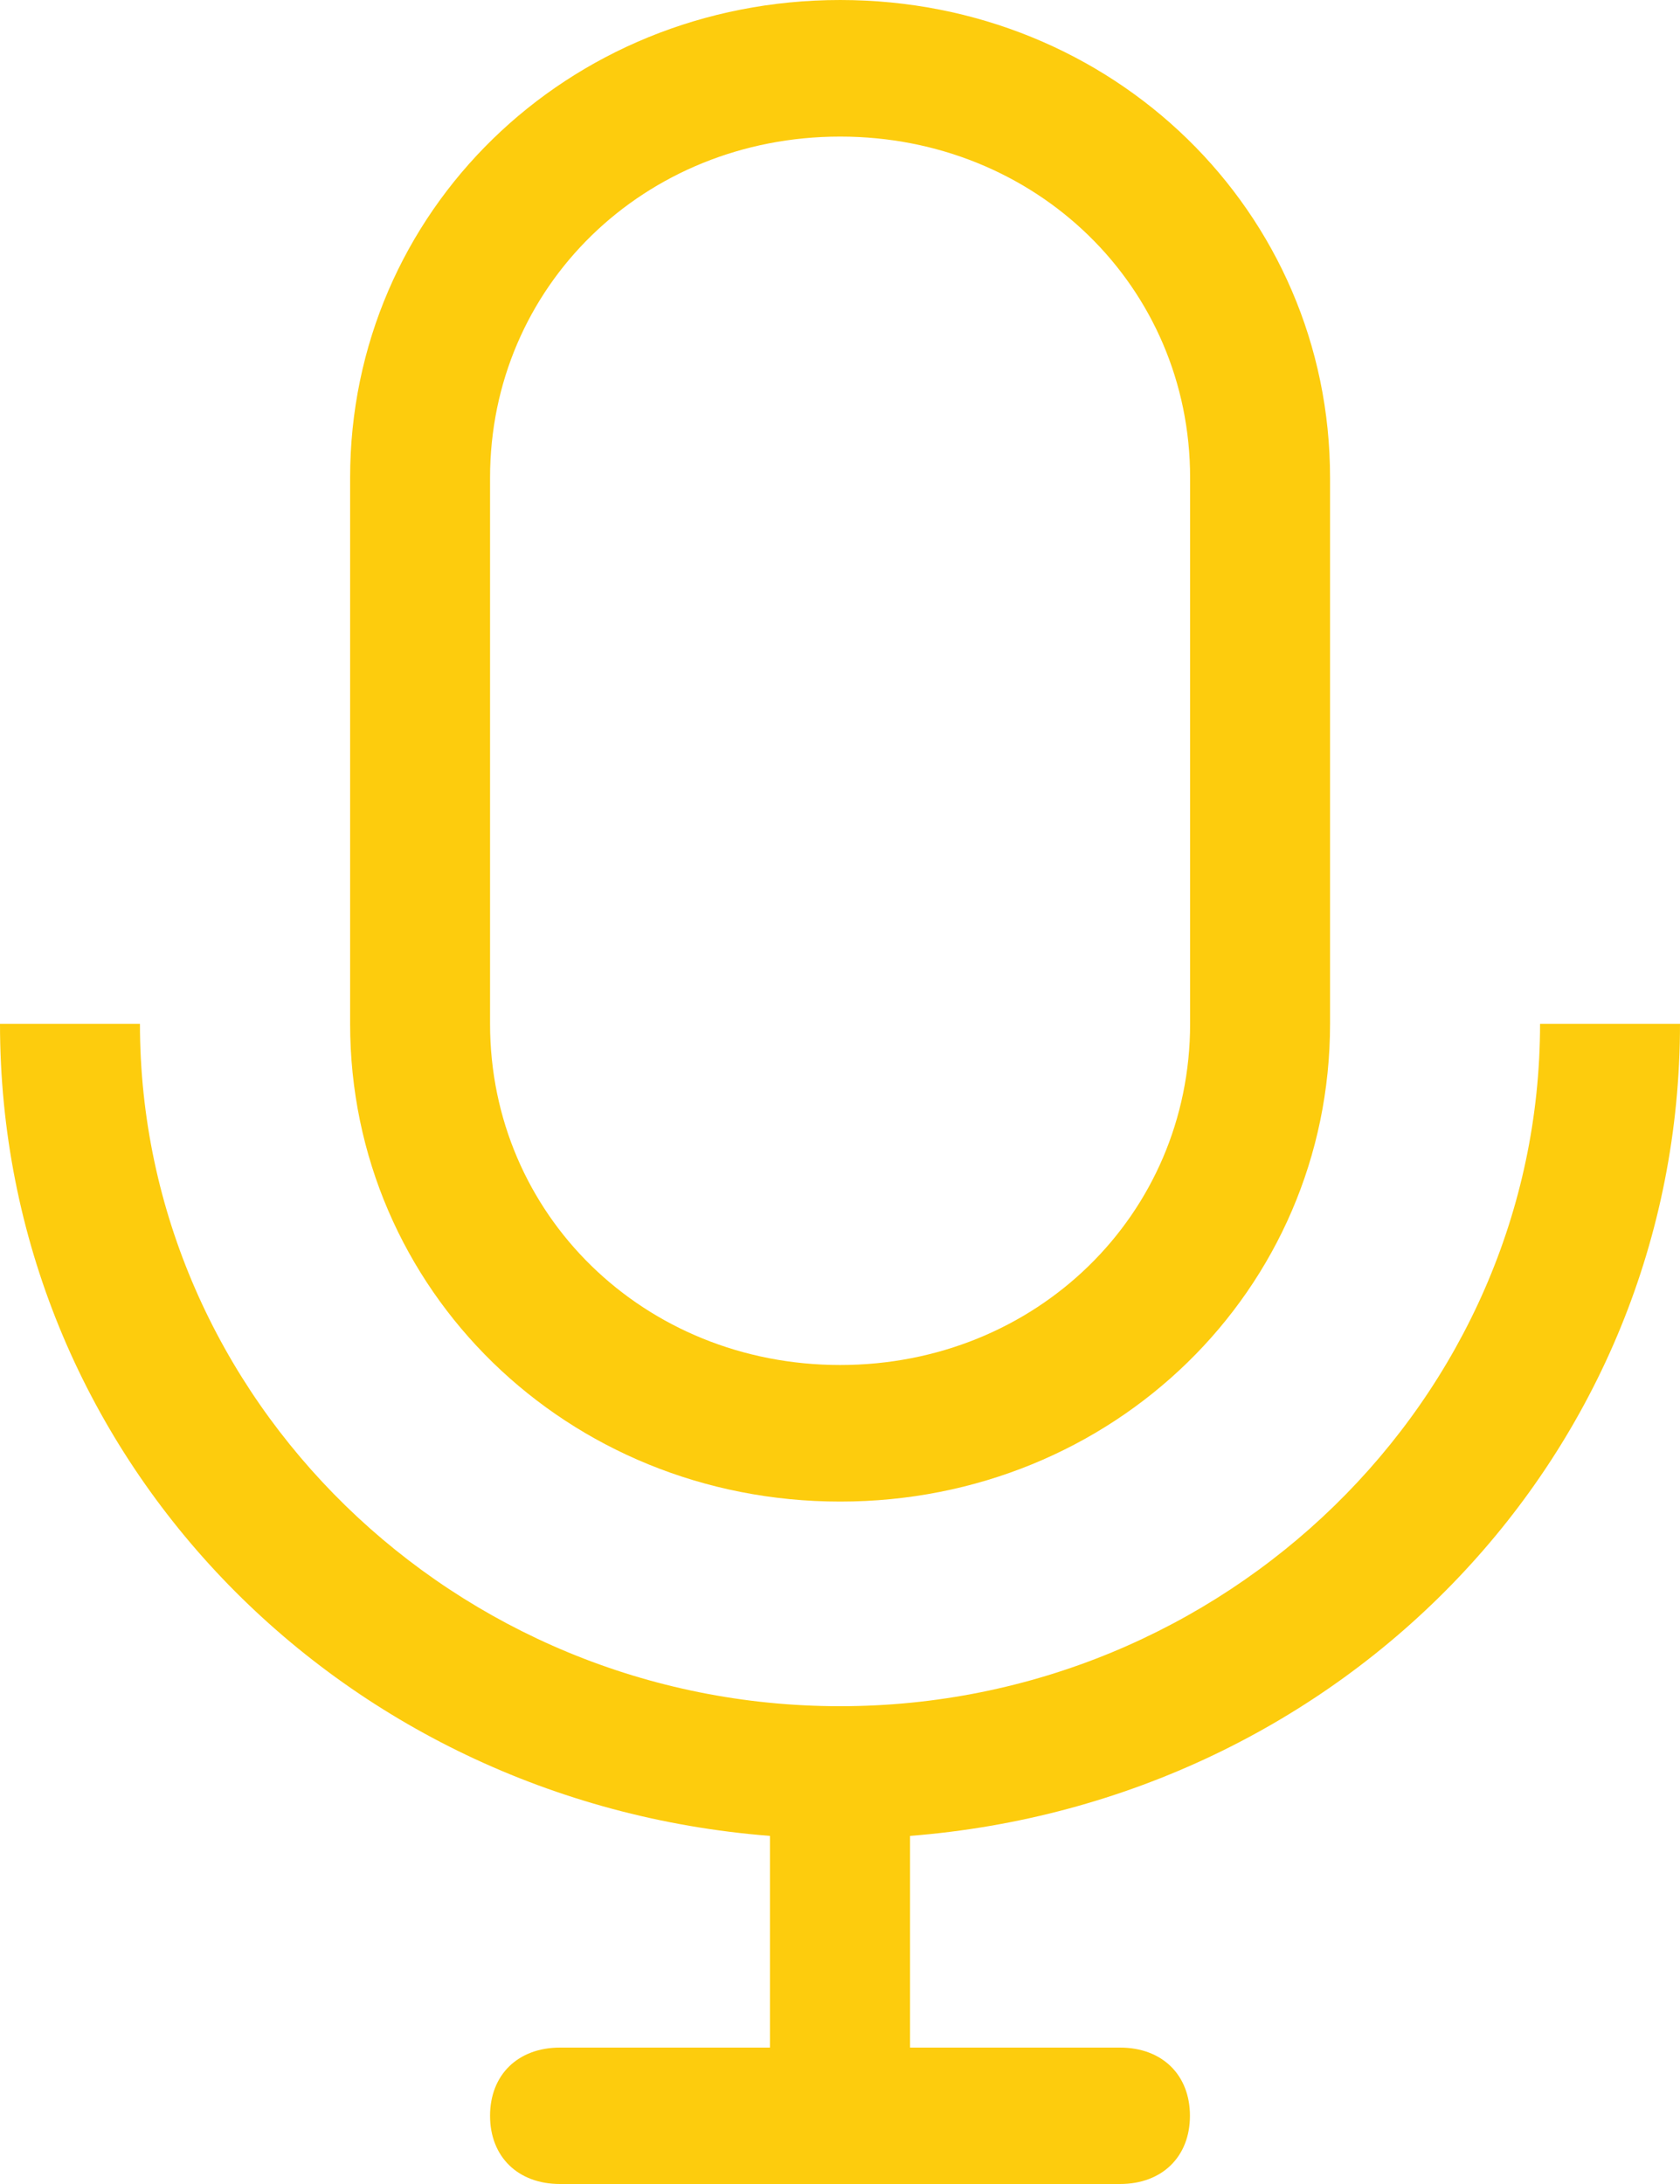 <svg width="10" height="13" viewBox="0 0 10 13" fill="none" xmlns="http://www.w3.org/2000/svg">
<path d="M5.001 8.938C6.626 8.938 7.917 7.678 7.917 6.094V2.844C7.917 1.259 6.626 0 5.001 0C3.376 0 2.084 1.259 2.084 2.844V6.094C2.084 7.678 3.376 8.938 5.001 8.938ZM2.917 2.844C2.917 1.706 3.834 0.813 5.001 0.813C6.167 0.813 7.084 1.706 7.084 2.844V6.094C7.084 7.231 6.167 8.125 5.001 8.125C3.834 8.125 2.917 7.231 2.917 6.094V2.844Z" fill="#FDCC0D"/>
<path d="M10 6.094H9.167C9.167 8.328 7.292 10.156 5 10.156C2.708 10.156 0.833 8.328 0.833 6.094H0C0 8.653 2 10.725 4.583 10.928V12.188H3.333C3.083 12.188 2.917 12.35 2.917 12.594C2.917 12.838 3.083 13 3.333 13H6.667C6.917 13 7.083 12.838 7.083 12.594C7.083 12.35 6.917 12.188 6.667 12.188H5.417V10.928C8 10.725 10 8.653 10 6.094Z" fill="#FDCC0D"/>
</svg>
